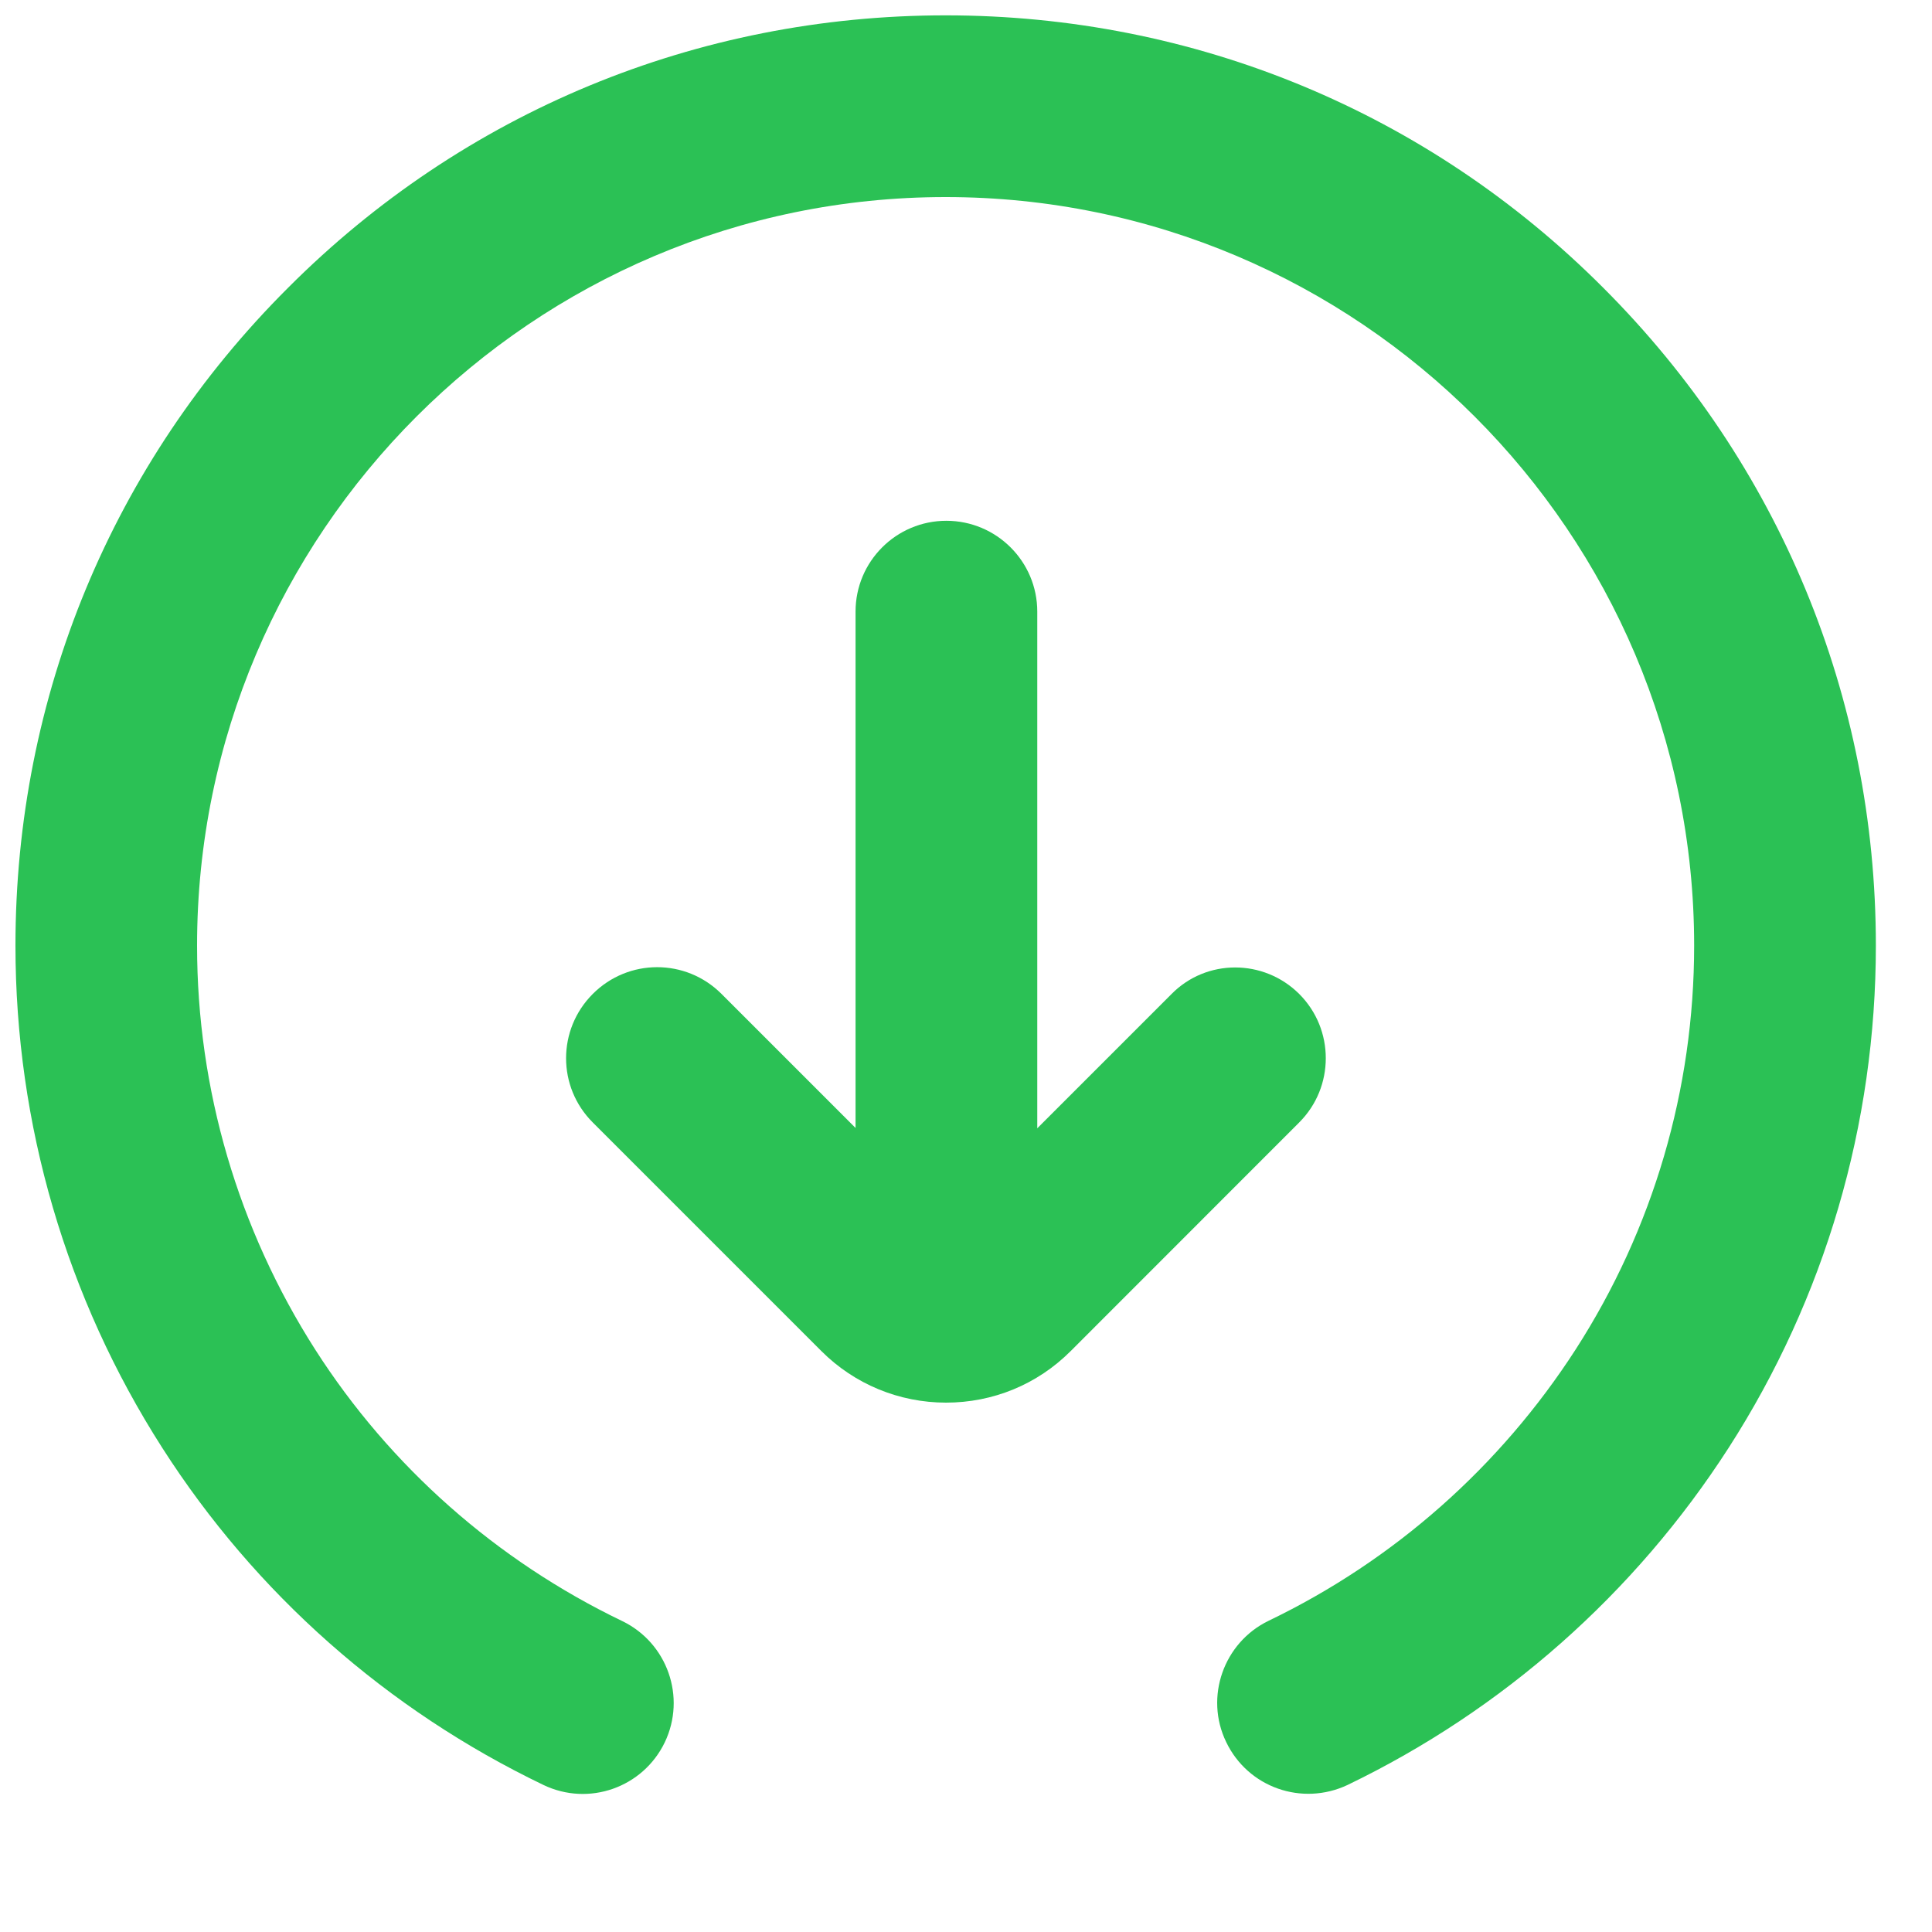<svg width="18" height="18" viewBox="0 0 18 18" fill="none" xmlns="http://www.w3.org/2000/svg">
<g clip-path="url(#clip0)">
<path d="M11.424 16.23C11.221 15.811 11.4 15.303 11.82 15.1C12.988 14.538 13.976 13.664 14.681 12.571C15.402 11.45 15.784 10.15 15.784 8.81C15.784 4.964 12.656 1.836 8.81 1.836C4.964 1.836 1.836 4.964 1.836 8.81C1.836 10.15 2.219 11.45 2.937 12.574C3.637 13.668 4.629 14.541 5.797 15.103C6.217 15.306 6.396 15.811 6.193 16.234C5.99 16.654 5.486 16.833 5.063 16.63C3.61 15.932 2.381 14.849 1.511 13.488C0.618 12.093 0.144 10.475 0.144 8.81C0.144 6.494 1.044 4.317 2.683 2.682C4.318 1.043 6.495 0.143 8.81 0.143C11.126 0.143 13.303 1.043 14.938 2.682C16.576 4.32 17.477 6.494 17.477 8.81C17.477 10.475 17.003 12.093 16.106 13.488C15.232 14.846 14.003 15.932 12.555 16.63C12.131 16.83 11.627 16.654 11.424 16.23Z" fill="#2BC155"/>
<path d="M12.104 9.26C12.27 9.426 12.352 9.642 12.352 9.859C12.352 10.076 12.27 10.292 12.104 10.458L9.975 12.588C9.664 12.899 9.251 13.068 8.814 13.068C8.377 13.068 7.961 12.896 7.653 12.588L5.523 10.458C5.191 10.127 5.191 9.592 5.523 9.26C5.855 8.928 6.39 8.928 6.722 9.26L7.971 10.509L7.971 5.698C7.971 5.231 8.35 4.852 8.817 4.852C9.284 4.852 9.664 5.231 9.664 5.698L9.664 10.512L10.913 9.263C11.238 8.931 11.773 8.931 12.104 9.26Z" fill="#2BC155"/>
</g>
<defs>
<clipPath id="clip0">
<rect width="17.333" height="17.333" fill="white" transform="matrix(-9.93477e-08 1 1 9.93477e-08 0.144 0.143)"/>
</clipPath>
</defs>
</svg>
